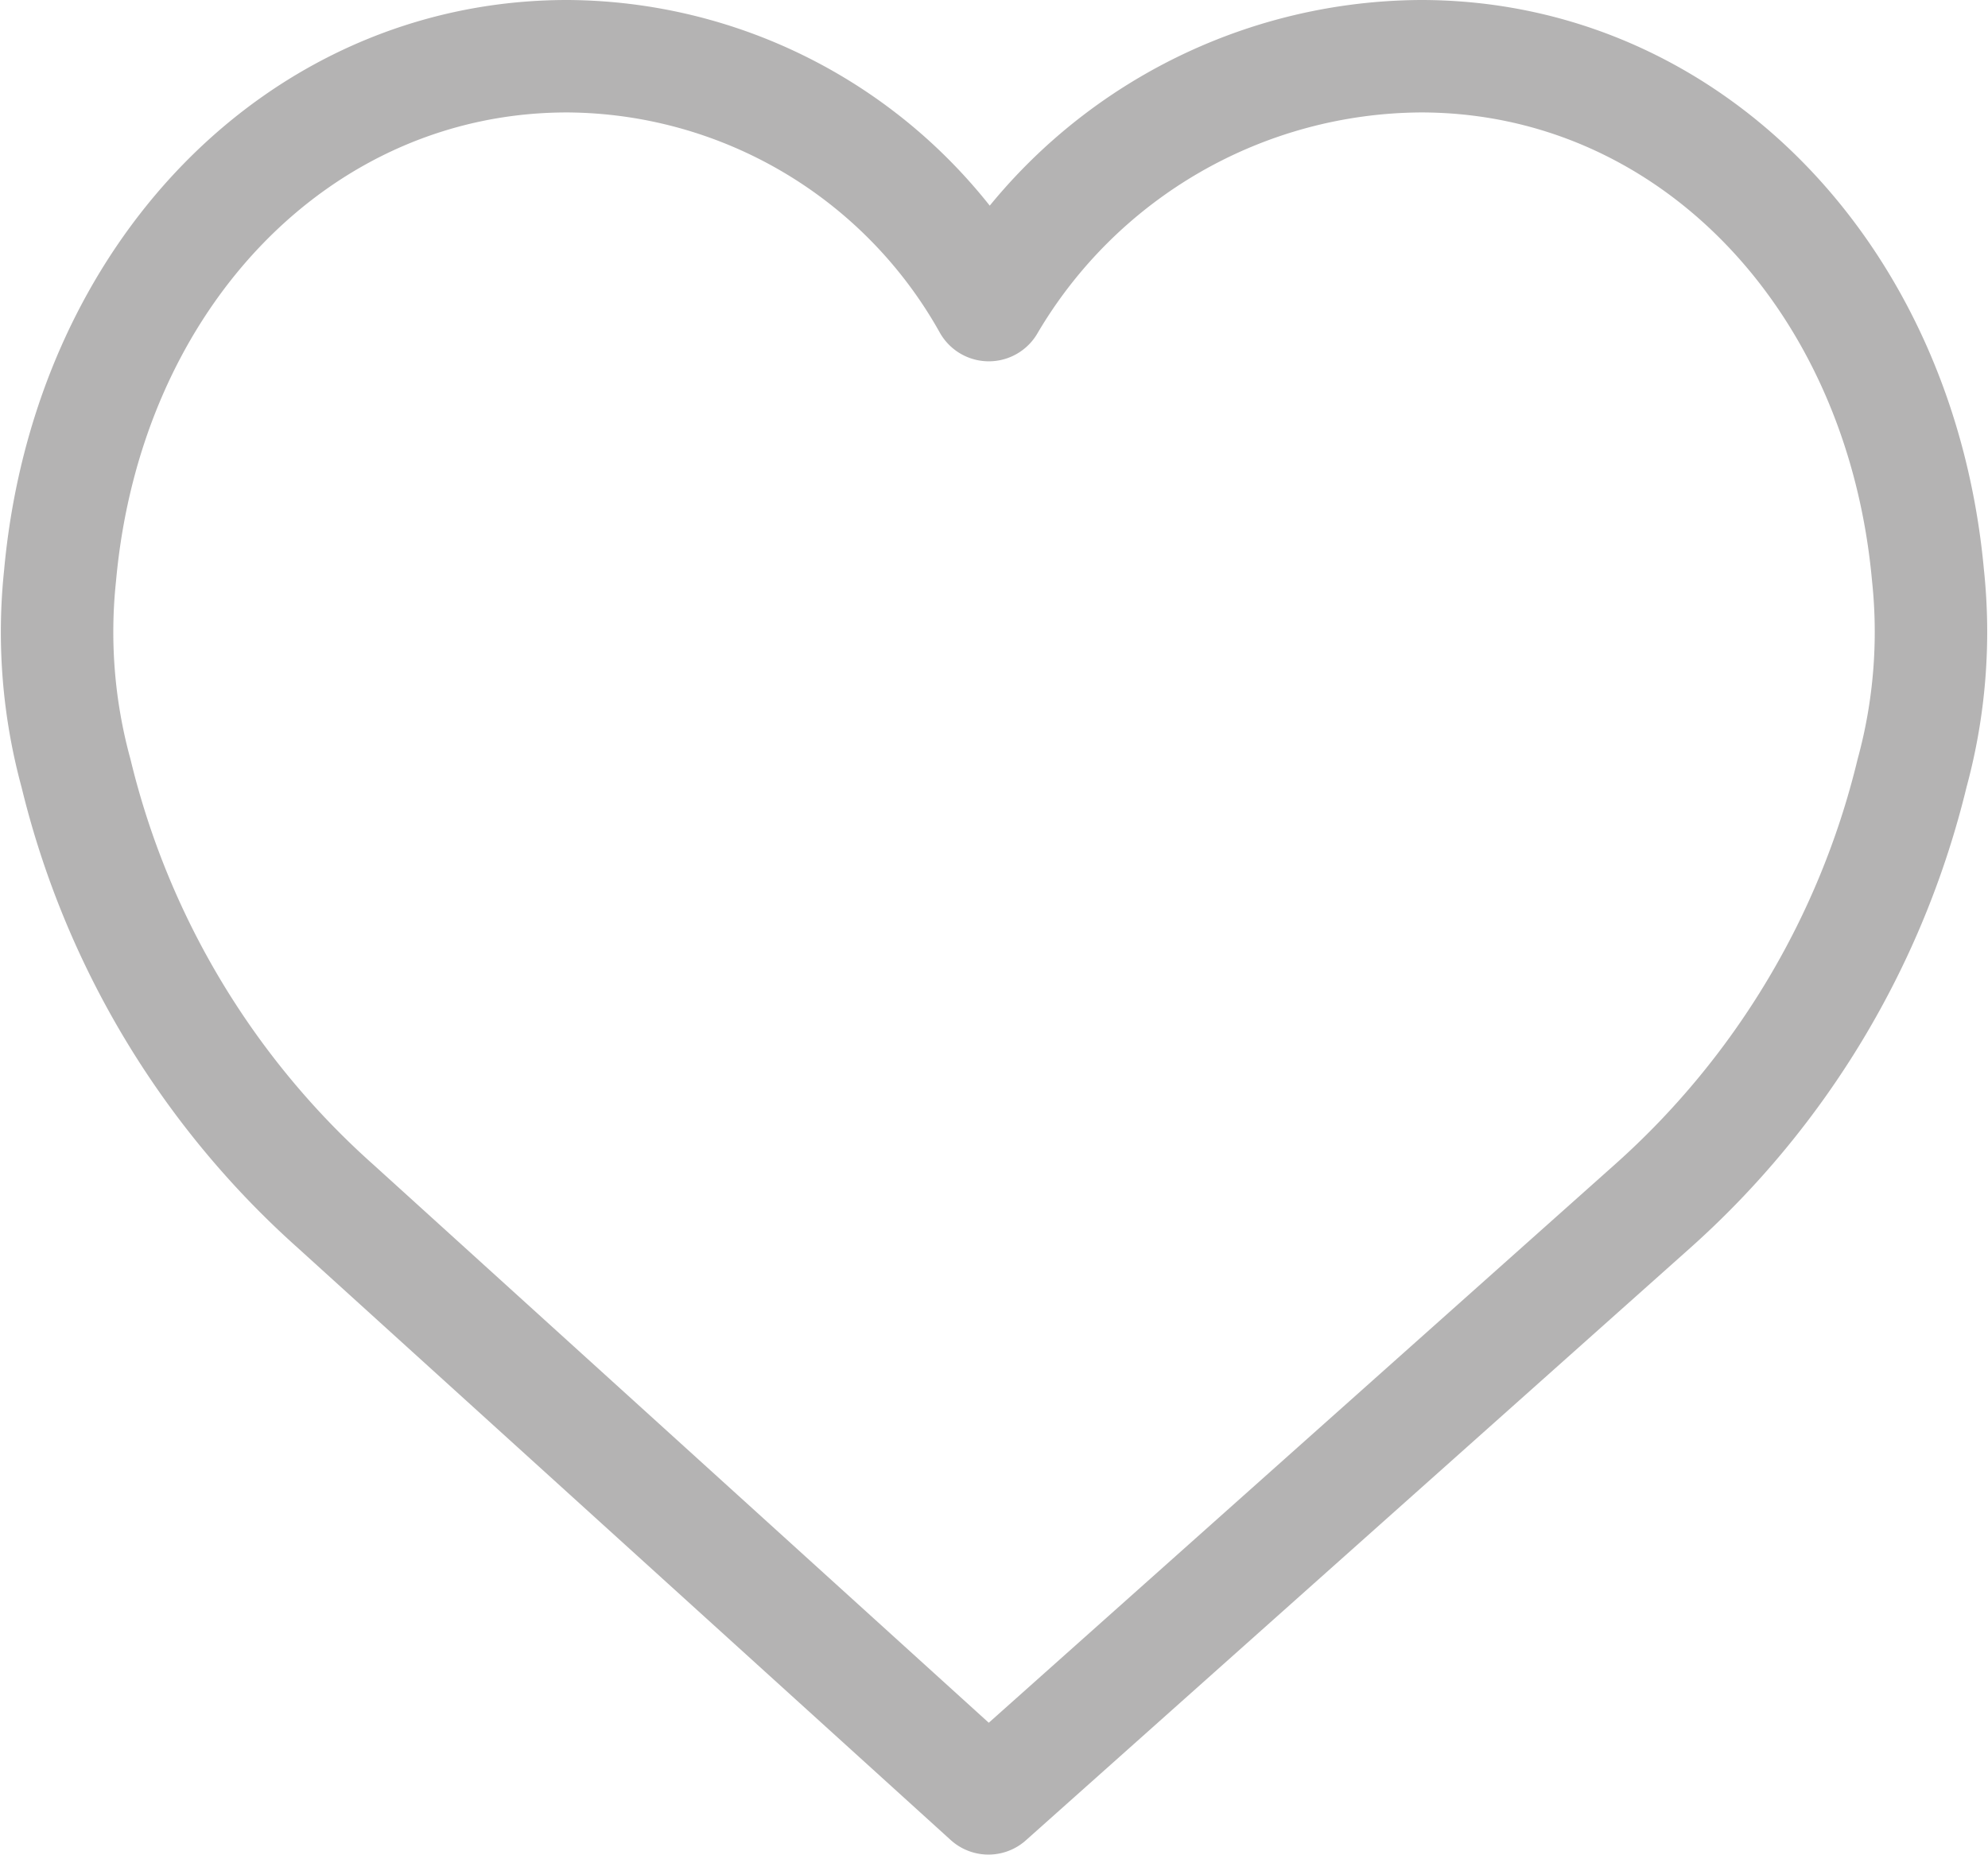 <svg xmlns="http://www.w3.org/2000/svg" width="26.518" height="24.744" viewBox="0 0 26.518 24.744"><path d="M24.959,8.757c-.365-4.017-3.208-6.931-6.766-6.931a6.725,6.725,0,0,0-5.762,3.32,6.481,6.481,0,0,0-5.624-3.32C3.25,1.826.406,4.74.042,8.757a7.147,7.147,0,0,0,.213,2.634,11.3,11.3,0,0,0,3.461,5.776l8.71,7.9,8.859-7.9a11.3,11.3,0,0,0,3.461-5.776A7.162,7.162,0,0,0,24.959,8.757Z" transform="translate(0.759 -1.076)" fill="none" stroke="#b4b3b3" stroke-linejoin="round" stroke-width="1.5"/></svg>
